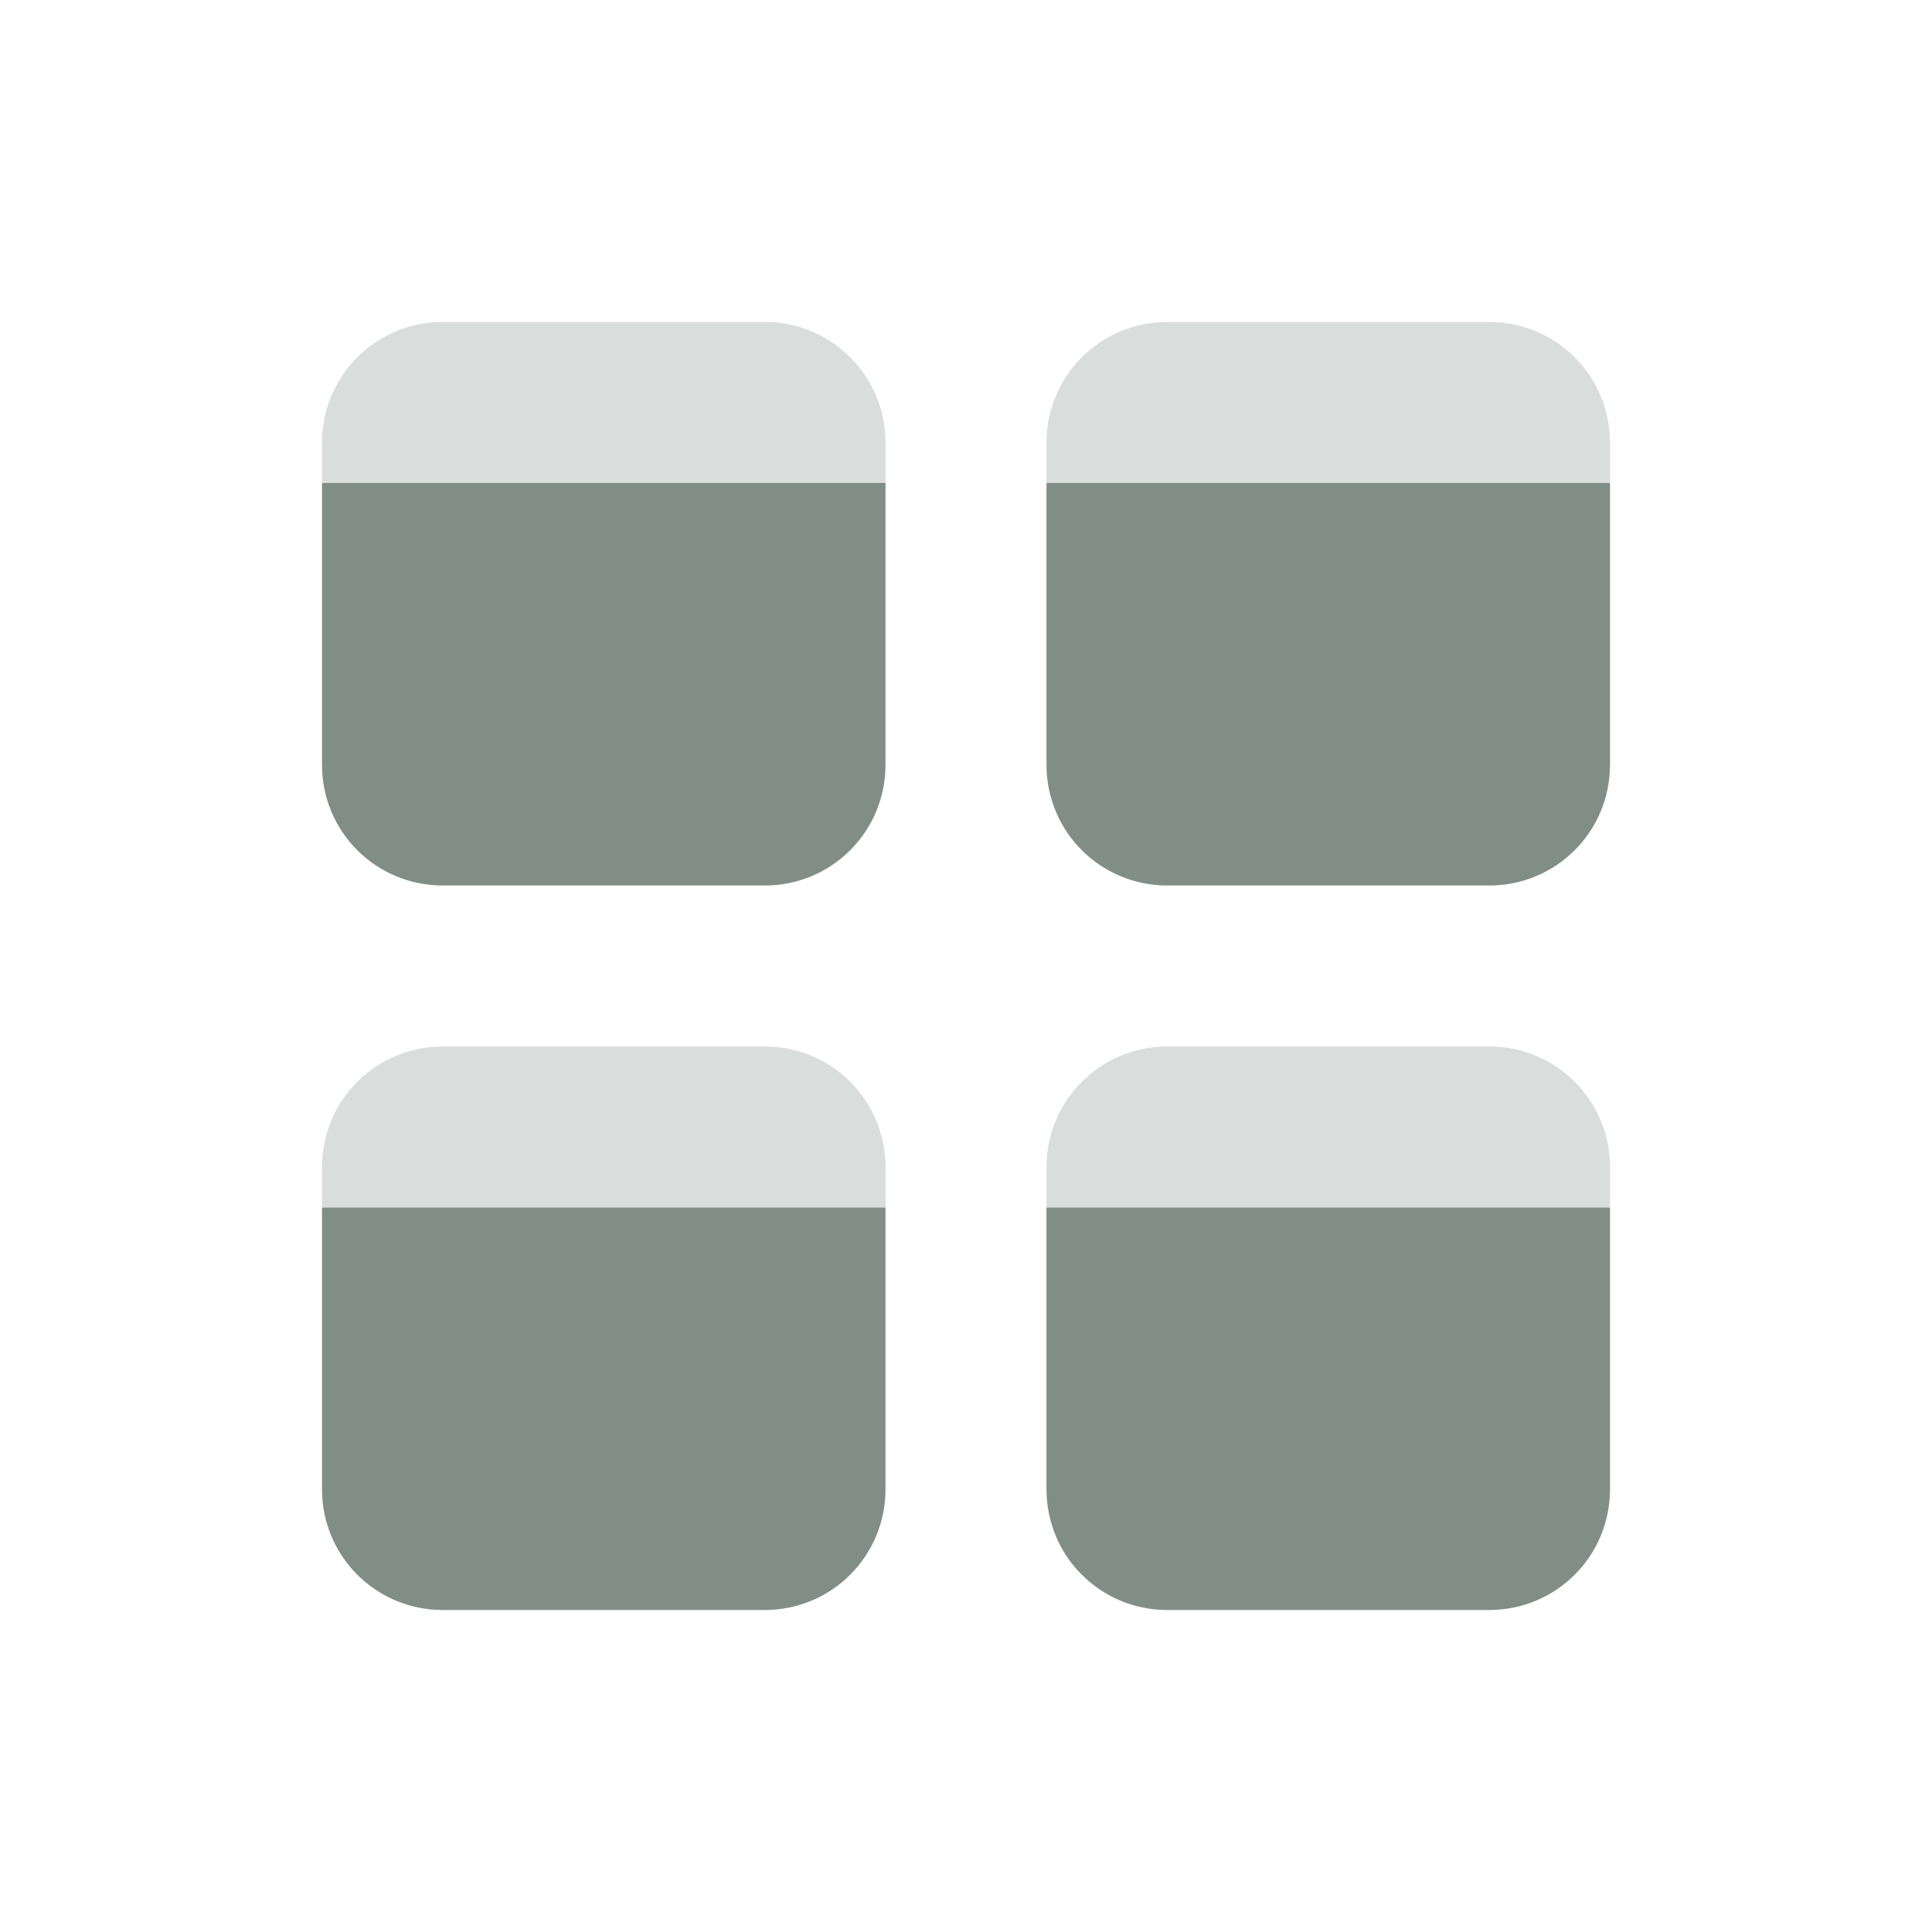 <svg xmlns="http://www.w3.org/2000/svg" width="24" height="24" version="1.1">
 <defs>
  <style id="current-color-scheme" type="text/css">
   .ColorScheme-Text { color:#808e87; } .ColorScheme-Highlight { color:#4285f4; } .ColorScheme-NeutralText { color:#ff9800; } .ColorScheme-PositiveText { color:#4caf50; } .ColorScheme-NegativeText { color:#f44336; }
  </style>
 </defs>
 <path style="fill:currentColor" class="ColorScheme-Text" d="M 4,6 V 9.5 C 4,10.331 4.669,11 5.5,11 h 4 C 10.331,11 11,10.331 11,9.5 V 6 Z m 9,0 v 3.5 c 0,0.831 0.669,1.5 1.5,1.5 h 4 C 19.331,11 20,10.331 20,9.5 V 6 Z m -9,9 v 3.5 C 4,19.331 4.669,20 5.5,20 h 4 C 10.331,20 11,19.331 11,18.5 V 15 Z m 9,0 v 3.5 c 0,0.831 0.669,1.5 1.5,1.5 h 4 C 19.331,20 20,19.331 20,18.5 V 15 Z"/>
 <path style="opacity:0.3;fill:currentColor" class="ColorScheme-Text" d="M 5.5,4 C 4.669,4 4,4.669 4,5.5 V 6 h 7 V 5.5 C 11,4.669 10.331,4 9.5,4 Z m 9,0 C 13.669,4 13,4.669 13,5.5 V 6 h 7 V 5.5 C 20,4.669 19.331,4 18.5,4 Z m -9,9 C 4.669,13 4,13.669 4,14.5 V 15 h 7 V 14.5 C 11,13.669 10.331,13 9.5,13 Z m 9,0 C 13.669,13 13,13.669 13,14.5 V 15 h 7 V 14.5 C 20,13.669 19.331,13 18.5,13 Z"/>
</svg>
